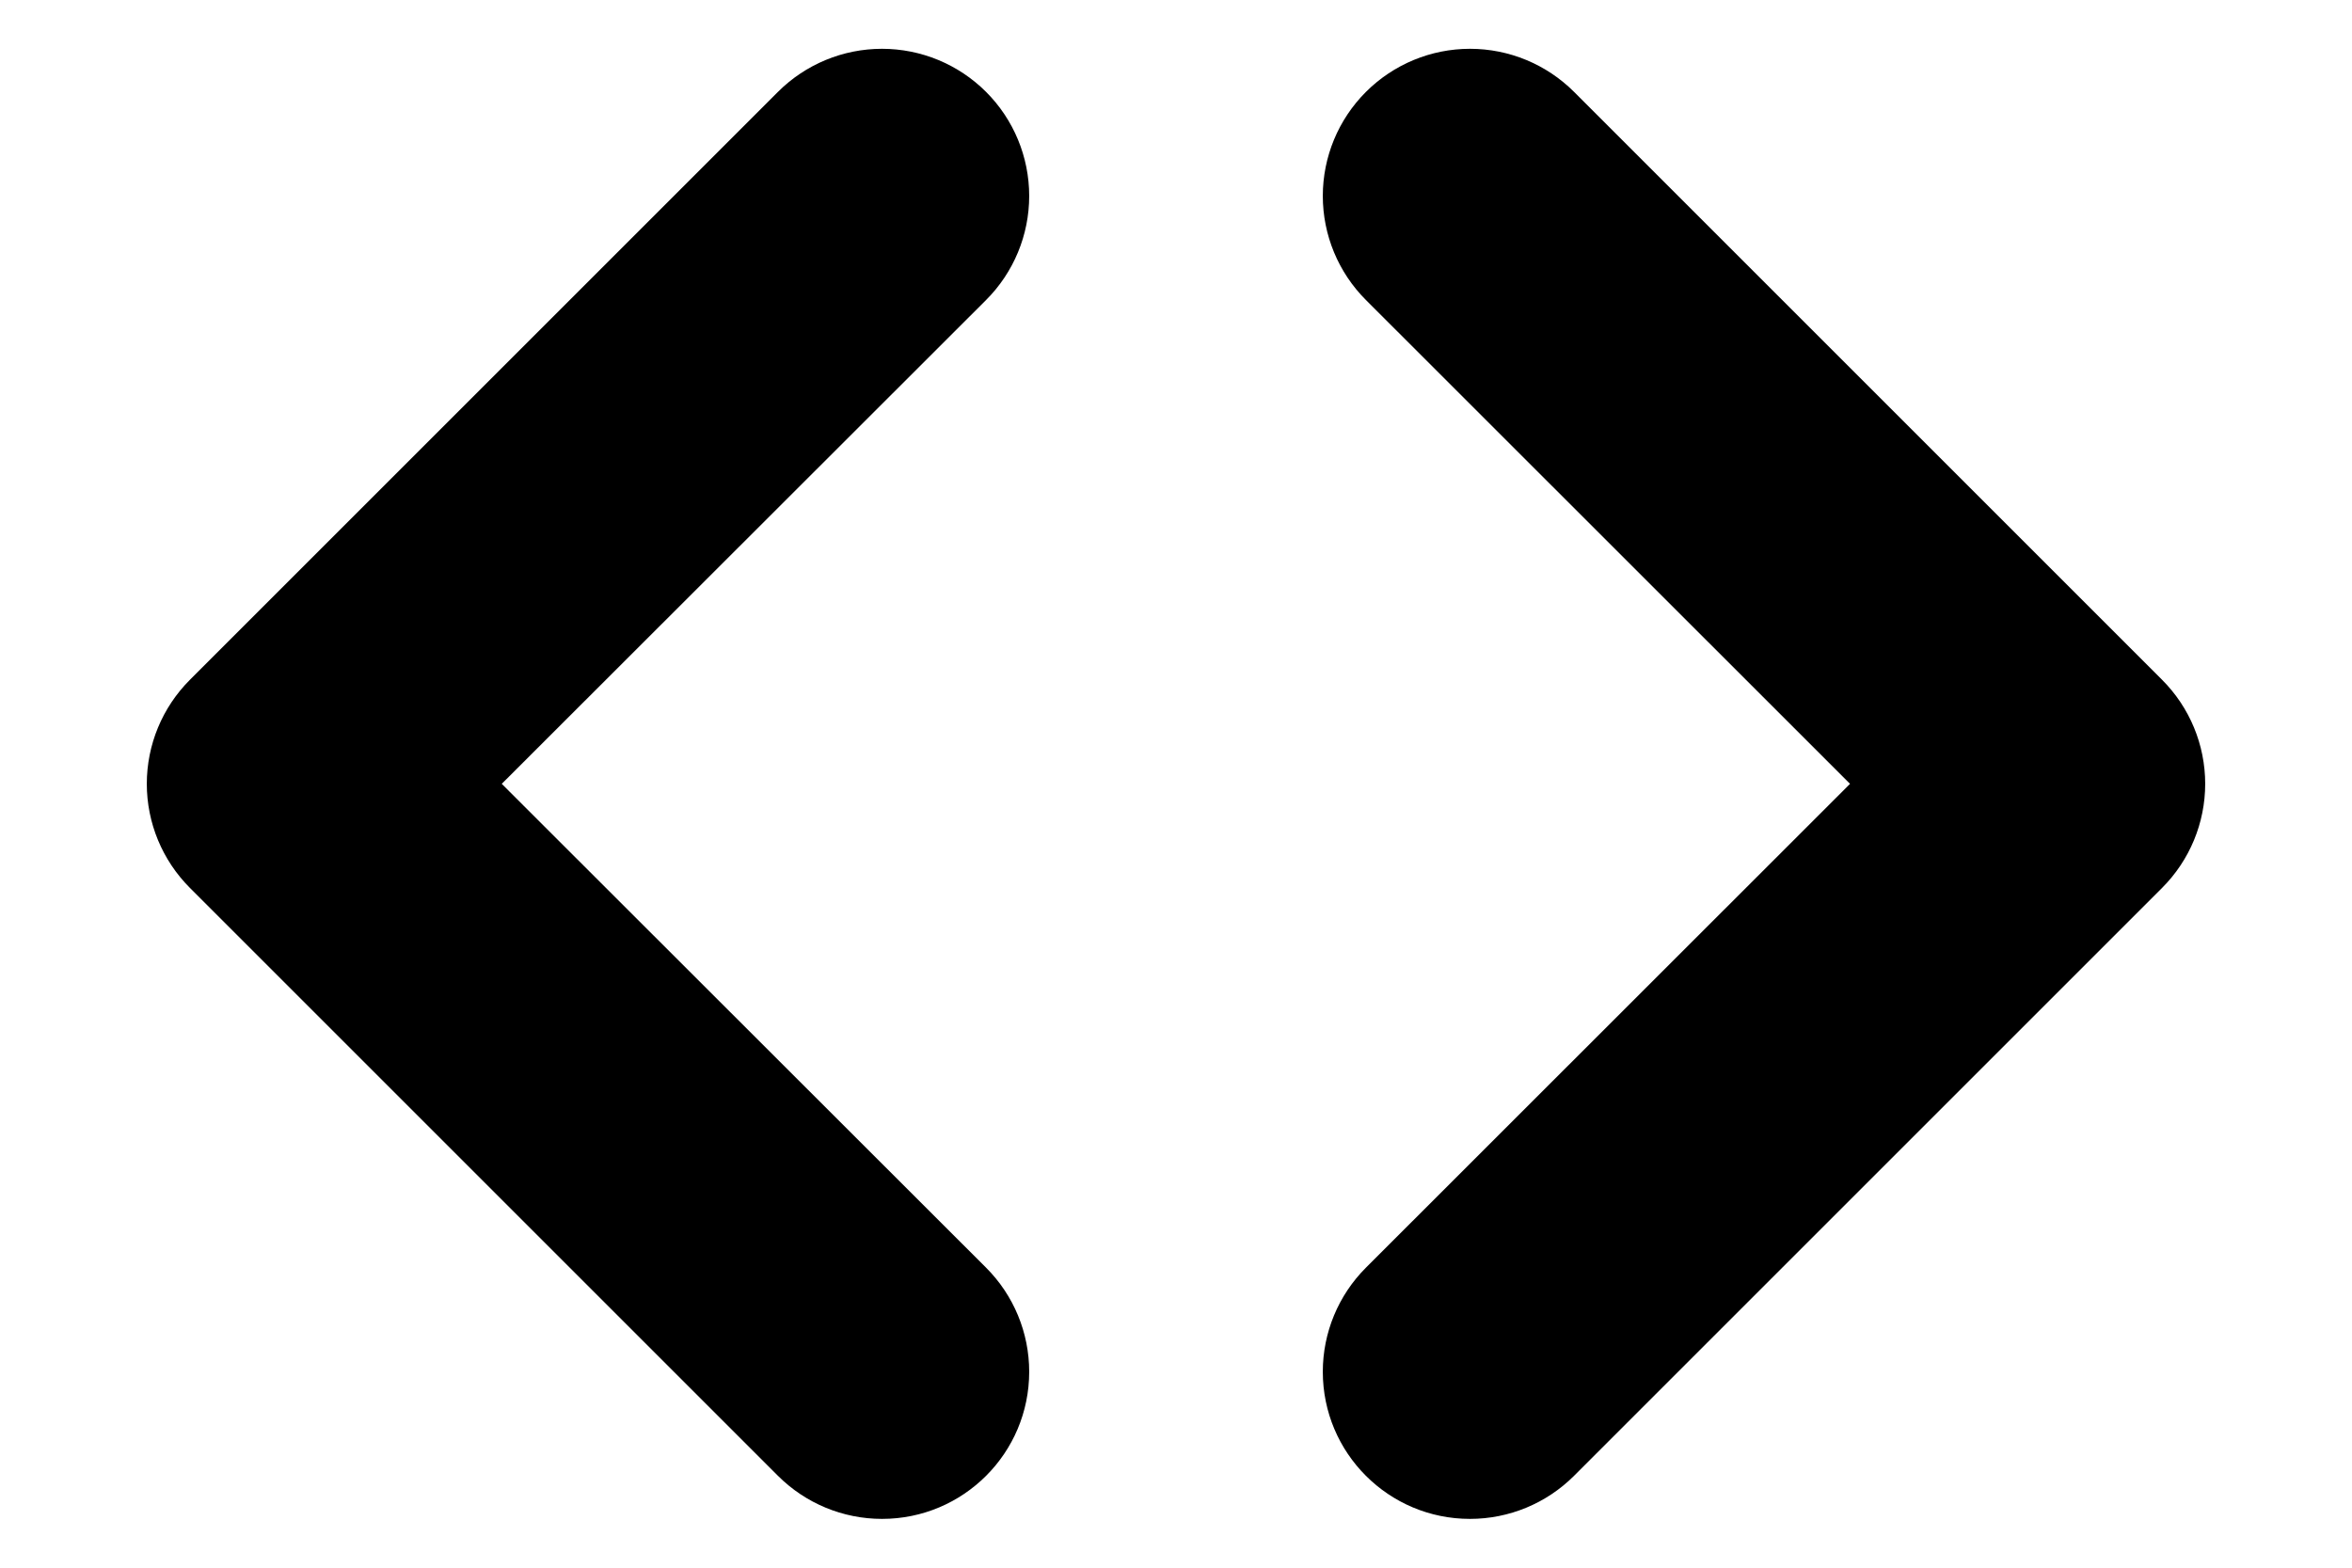 ﻿<?xml version="1.0" encoding="utf-8"?>
<svg version="1.1" xmlns:xlink="http://www.w3.org/1999/xlink" width="12px" height="8px" xmlns="http://www.w3.org/2000/svg">
  <defs>
    <pattern id="BGPattern" patternUnits="userSpaceOnUse" alignment="0 0" imageRepeat="None" />
    <mask fill="white" id="Clip5455">
      <path d="M 6.749 1  C 6.749 0.801  6.828 0.61  6.969 0.469  C 7.11 0.328  7.301 0.249  7.5 0.249  C 7.699 0.249  7.89 0.328  8.031 0.469  L 11.031 3.469  C 11.172 3.61  11.251 3.801  11.251 4  C 11.251 4.199  11.172 4.39  11.031 4.531  L 8.031 7.531  C 7.89 7.672  7.699 7.751  7.5 7.751  C 7.085 7.751  6.749 7.415  6.749 7  C 6.749 6.801  6.828 6.61  6.969 6.469  L 9.439 4  L 6.969 1.531  C 6.828 1.39  6.749 1.199  6.749 1  Z M 5.251 1  C 5.251 0.801  5.172 0.61  5.031 0.469  C 4.89 0.328  4.699 0.249  4.5 0.249  C 4.301 0.249  4.11 0.328  3.969 0.469  L 0.969 3.469  C 0.828 3.61  0.749 3.801  0.749 4  C 0.749 4.199  0.828 4.39  0.969 4.531  L 3.969 7.531  C 4.11 7.672  4.301 7.751  4.5 7.751  C 4.915 7.751  5.251 7.415  5.251 7  C 5.251 6.801  5.172 6.61  5.031 6.469  L 2.56 4  L 5.031 1.531  C 5.172 1.39  5.251 1.199  5.251 1  Z " fill-rule="evenodd" />
    </mask>
  </defs>
  <g transform="matrix(1 0 0 1 -3 -8 )">
    <path d="M 6.749 1  C 6.749 0.801  6.828 0.61  6.969 0.469  C 7.11 0.328  7.301 0.249  7.5 0.249  C 7.699 0.249  7.89 0.328  8.031 0.469  L 11.031 3.469  C 11.172 3.61  11.251 3.801  11.251 4  C 11.251 4.199  11.172 4.39  11.031 4.531  L 8.031 7.531  C 7.89 7.672  7.699 7.751  7.5 7.751  C 7.085 7.751  6.749 7.415  6.749 7  C 6.749 6.801  6.828 6.61  6.969 6.469  L 9.439 4  L 6.969 1.531  C 6.828 1.39  6.749 1.199  6.749 1  Z M 5.251 1  C 5.251 0.801  5.172 0.61  5.031 0.469  C 4.89 0.328  4.699 0.249  4.5 0.249  C 4.301 0.249  4.11 0.328  3.969 0.469  L 0.969 3.469  C 0.828 3.61  0.749 3.801  0.749 4  C 0.749 4.199  0.828 4.39  0.969 4.531  L 3.969 7.531  C 4.11 7.672  4.301 7.751  4.5 7.751  C 4.915 7.751  5.251 7.415  5.251 7  C 5.251 6.801  5.172 6.61  5.031 6.469  L 2.56 4  L 5.031 1.531  C 5.172 1.39  5.251 1.199  5.251 1  Z " fill-rule="nonzero" fill="rgba(0, 0, 0, 1)" stroke="none" transform="matrix(1 0 0 1 3 8 )" class="fill" />
    <path d="M 6.749 1  C 6.749 0.801  6.828 0.61  6.969 0.469  C 7.11 0.328  7.301 0.249  7.5 0.249  C 7.699 0.249  7.89 0.328  8.031 0.469  L 11.031 3.469  C 11.172 3.61  11.251 3.801  11.251 4  C 11.251 4.199  11.172 4.39  11.031 4.531  L 8.031 7.531  C 7.89 7.672  7.699 7.751  7.5 7.751  C 7.085 7.751  6.749 7.415  6.749 7  C 6.749 6.801  6.828 6.61  6.969 6.469  L 9.439 4  L 6.969 1.531  C 6.828 1.39  6.749 1.199  6.749 1  Z " stroke-width="0" stroke-dasharray="0" stroke="rgba(255, 255, 255, 0)" fill="none" transform="matrix(1 0 0 1 3 8 )" class="stroke" mask="url(#Clip5455)" />
    <path d="M 5.251 1  C 5.251 0.801  5.172 0.61  5.031 0.469  C 4.89 0.328  4.699 0.249  4.5 0.249  C 4.301 0.249  4.11 0.328  3.969 0.469  L 0.969 3.469  C 0.828 3.61  0.749 3.801  0.749 4  C 0.749 4.199  0.828 4.39  0.969 4.531  L 3.969 7.531  C 4.11 7.672  4.301 7.751  4.5 7.751  C 4.915 7.751  5.251 7.415  5.251 7  C 5.251 6.801  5.172 6.61  5.031 6.469  L 2.56 4  L 5.031 1.531  C 5.172 1.39  5.251 1.199  5.251 1  Z " stroke-width="0" stroke-dasharray="0" stroke="rgba(255, 255, 255, 0)" fill="none" transform="matrix(1 0 0 1 3 8 )" class="stroke" mask="url(#Clip5455)" />
  </g>
</svg>